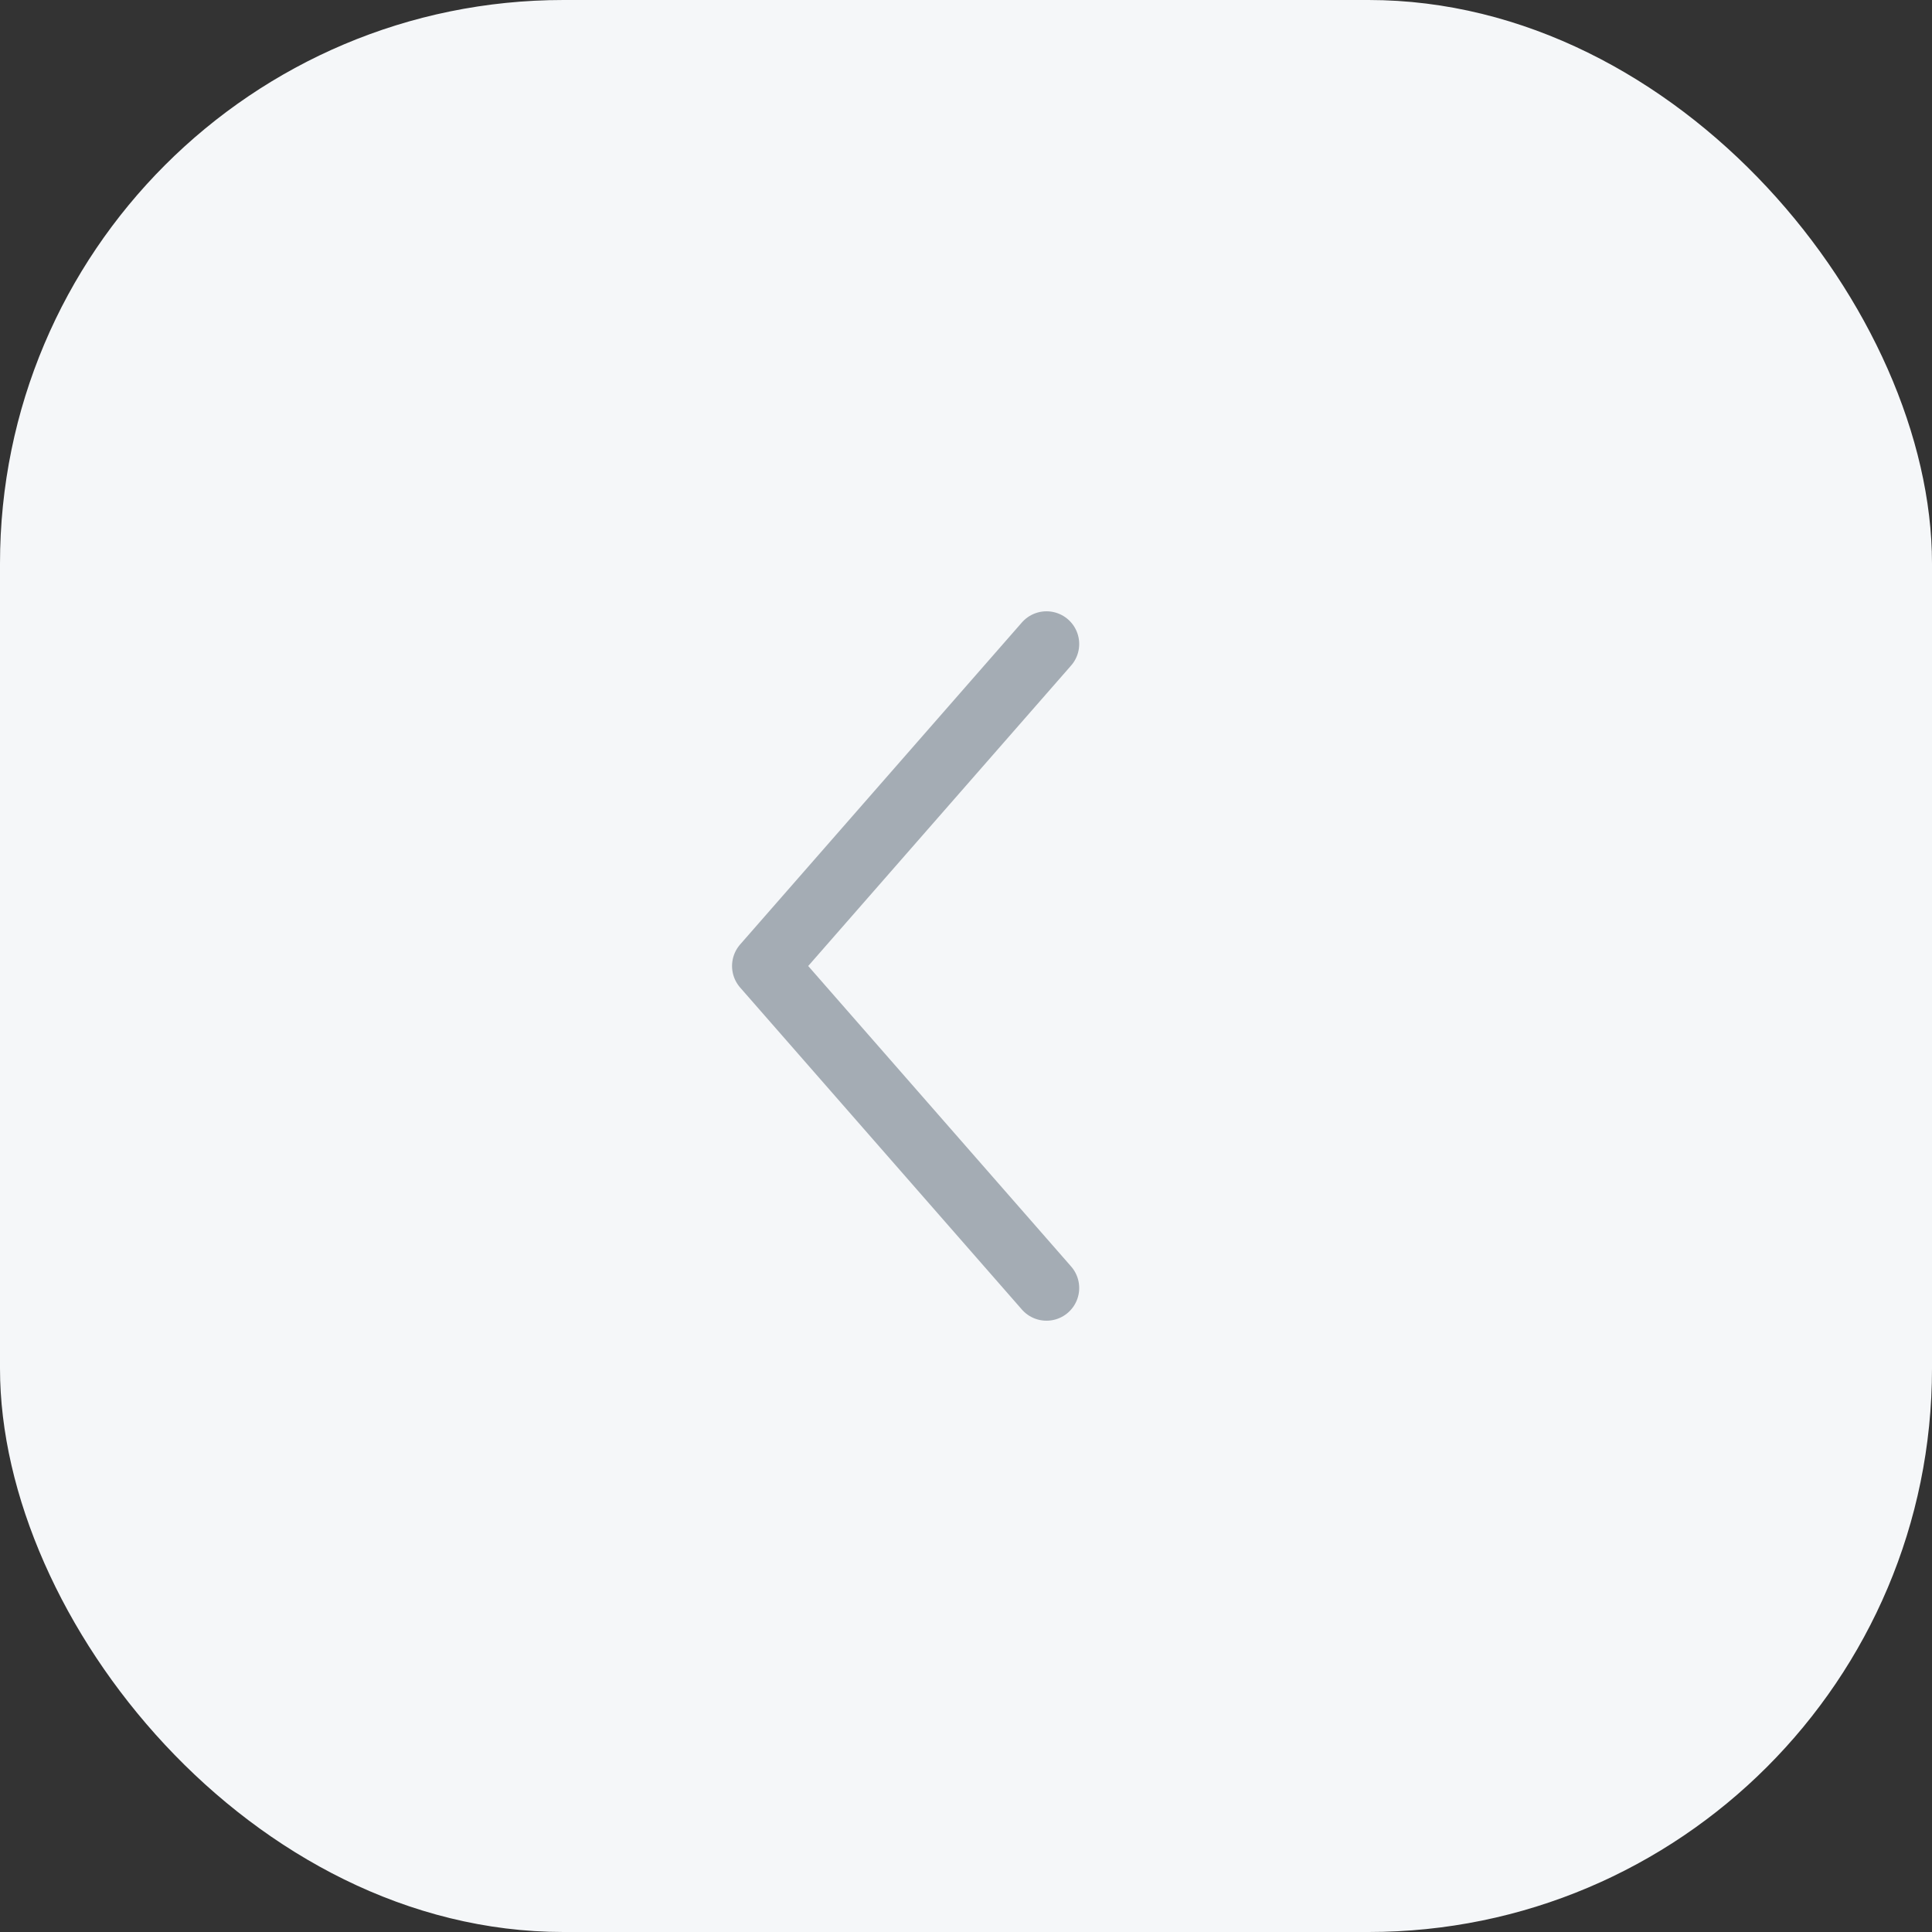 <svg width="48" height="48" viewBox="0 0 48 48" fill="none" xmlns="http://www.w3.org/2000/svg">
<rect x="0" y="0" width="48" height="48" fill="#333333" stroke="none"/>
<rect width="48" height="48" rx="14" fill="#F5F7F9"/>
<path d="M26 32L19 24L26 16" stroke="#A4ACB4" stroke-width="1.625" stroke-linecap="round" stroke-linejoin="round"/>
</svg>

